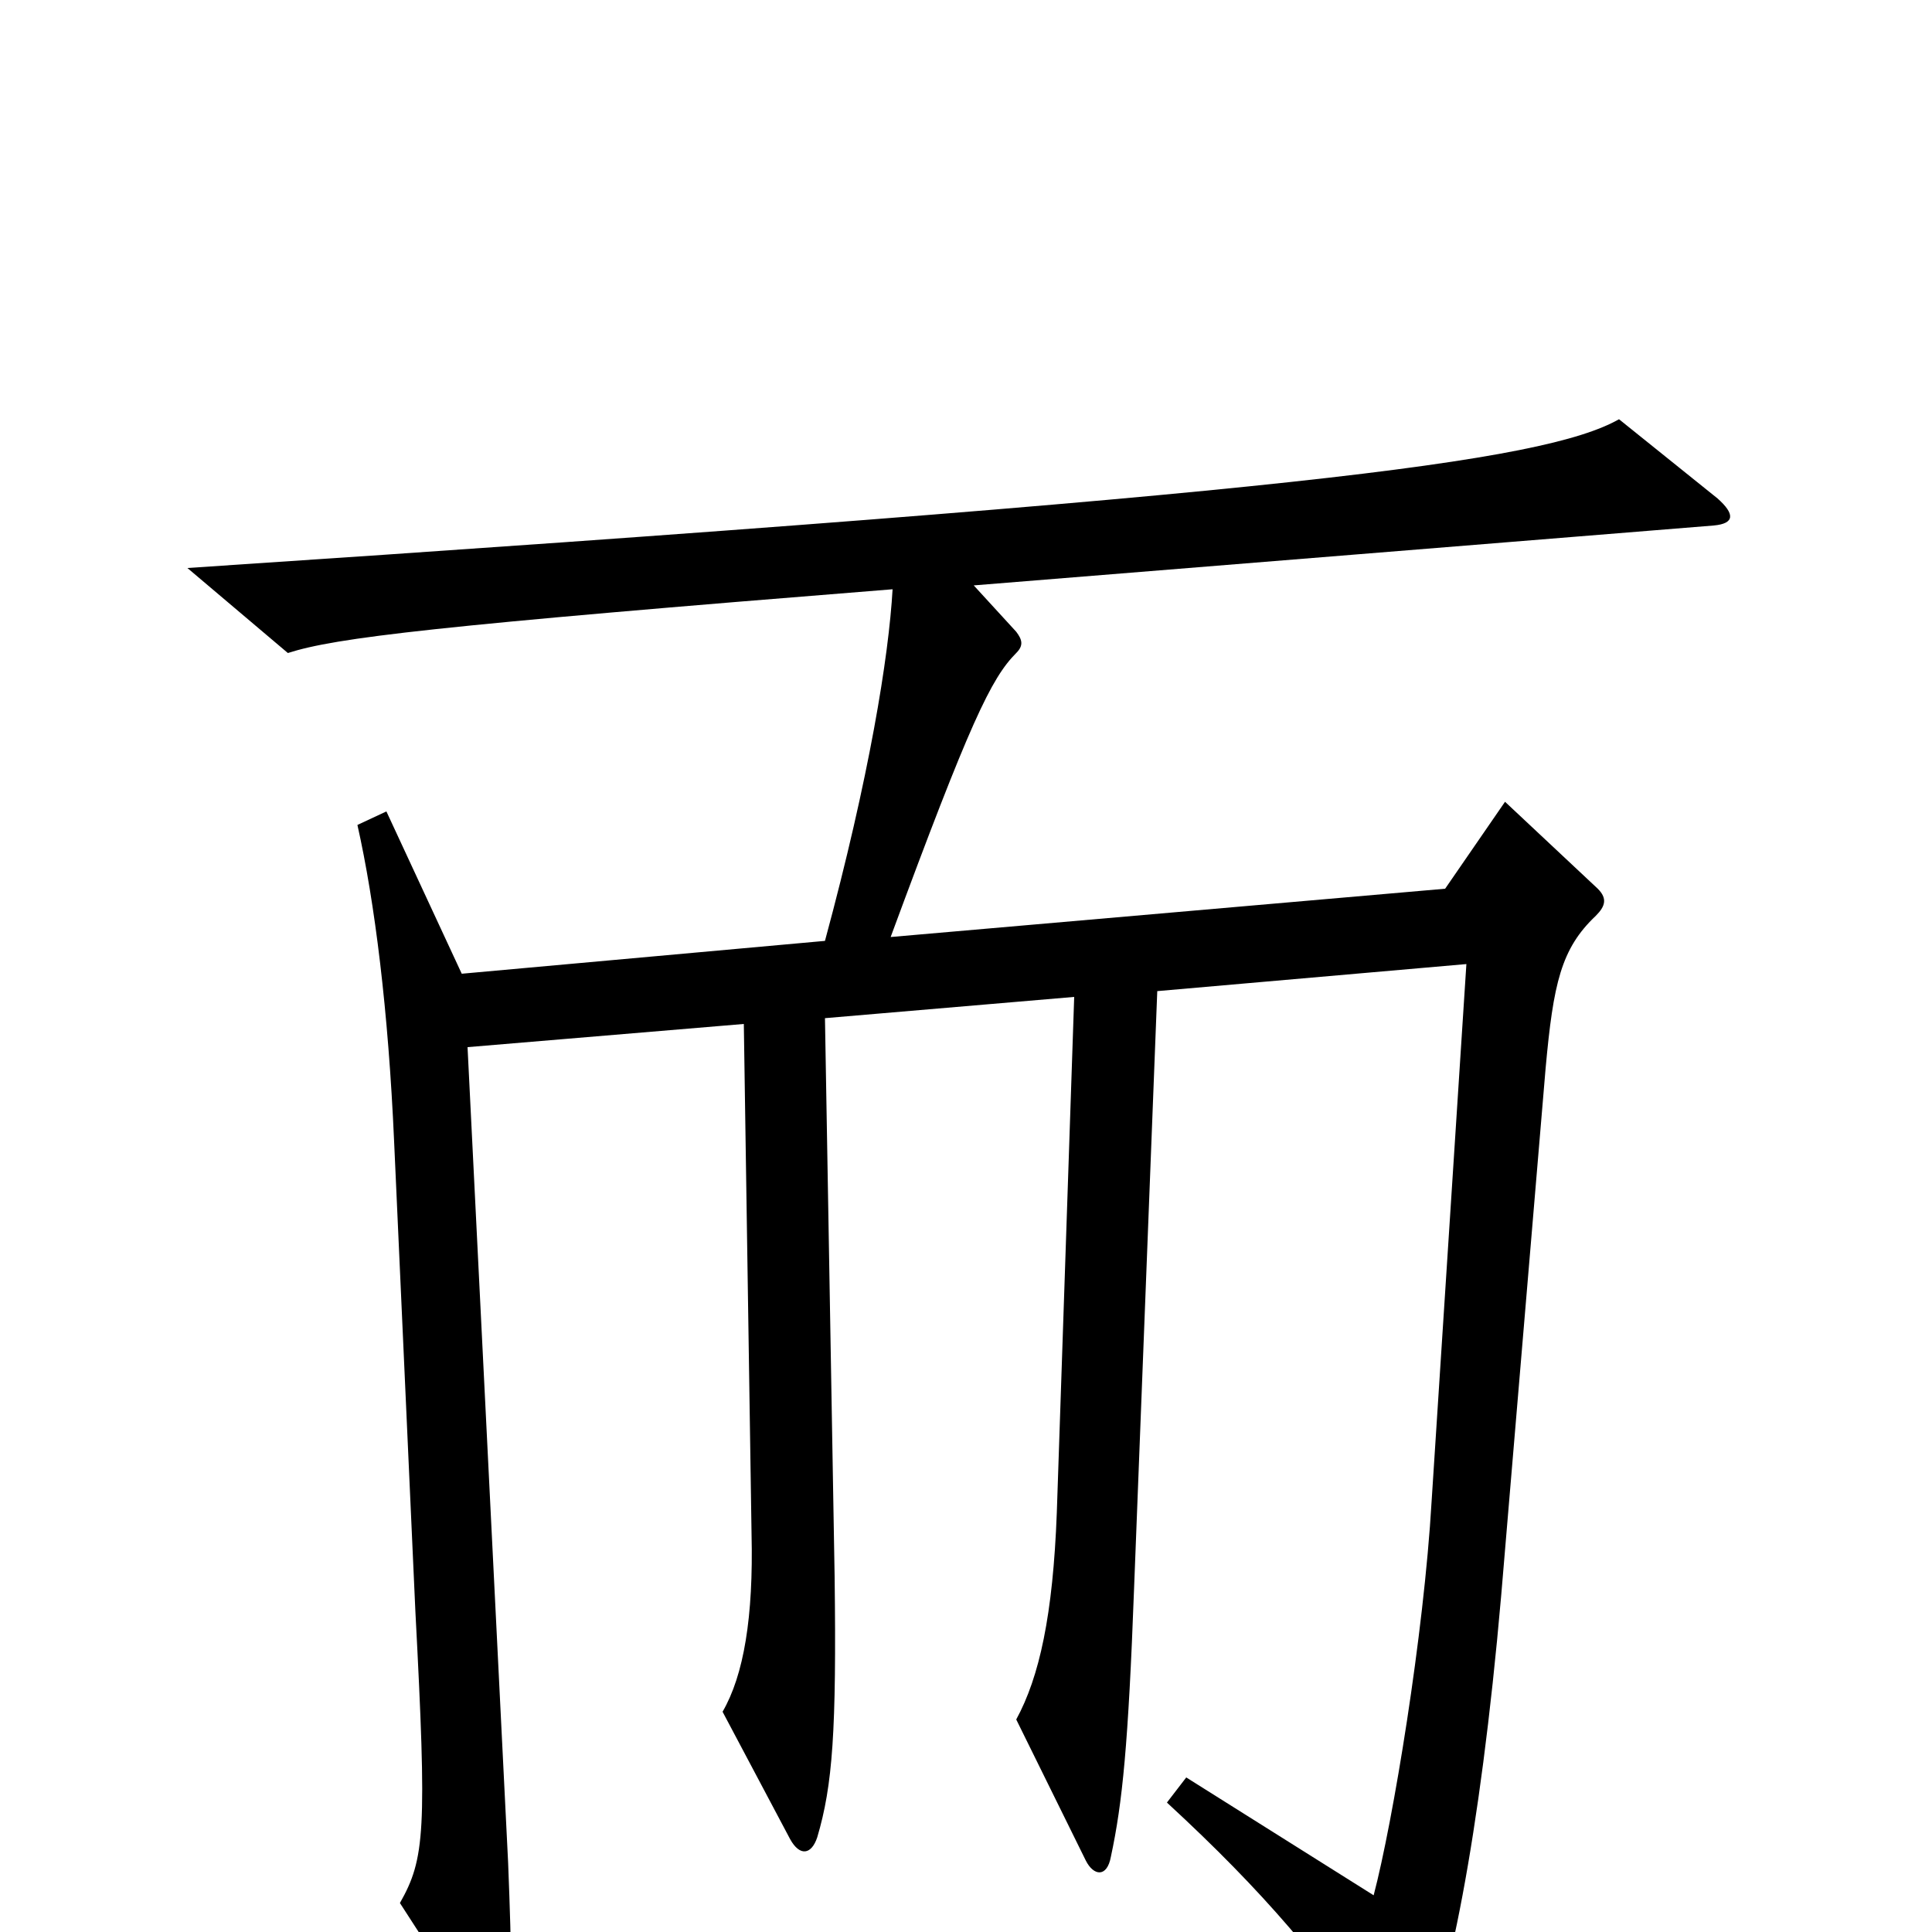 <svg xmlns="http://www.w3.org/2000/svg" viewBox="0 -1000 1000 1000">
	<path fill="#000000" d="M889 -742L838 -783C799 -761 670 -744 97 -706L149 -662C174 -670 224 -676 462 -695C460 -660 450 -598 427 -513L239 -496L200 -580L185 -573C194 -533 201 -477 204 -409L215 -166C221 -52 220 -38 207 -15L249 50C256 60 262 60 263 48C265 33 265 15 263 -36L242 -458L385 -470L389 -206C390 -163 385 -133 374 -114L409 -48C414 -39 420 -40 423 -49C431 -76 433 -104 432 -184L427 -473L556 -484L547 -217C545 -164 538 -132 526 -110L562 -37C566 -29 573 -28 575 -39C581 -67 584 -97 587 -178L599 -487L759 -501L741 -223C737 -154 721 -57 711 -19L614 -80L604 -67C655 -20 684 15 718 64C723 72 729 72 734 64C749 34 766 -48 777 -174L800 -447C804 -491 808 -509 826 -526C831 -531 832 -535 827 -540L779 -585L748 -540L461 -515C502 -626 513 -649 526 -662C530 -666 529 -669 526 -673L504 -697L887 -728C898 -729 898 -734 889 -742Z"/>
</svg>